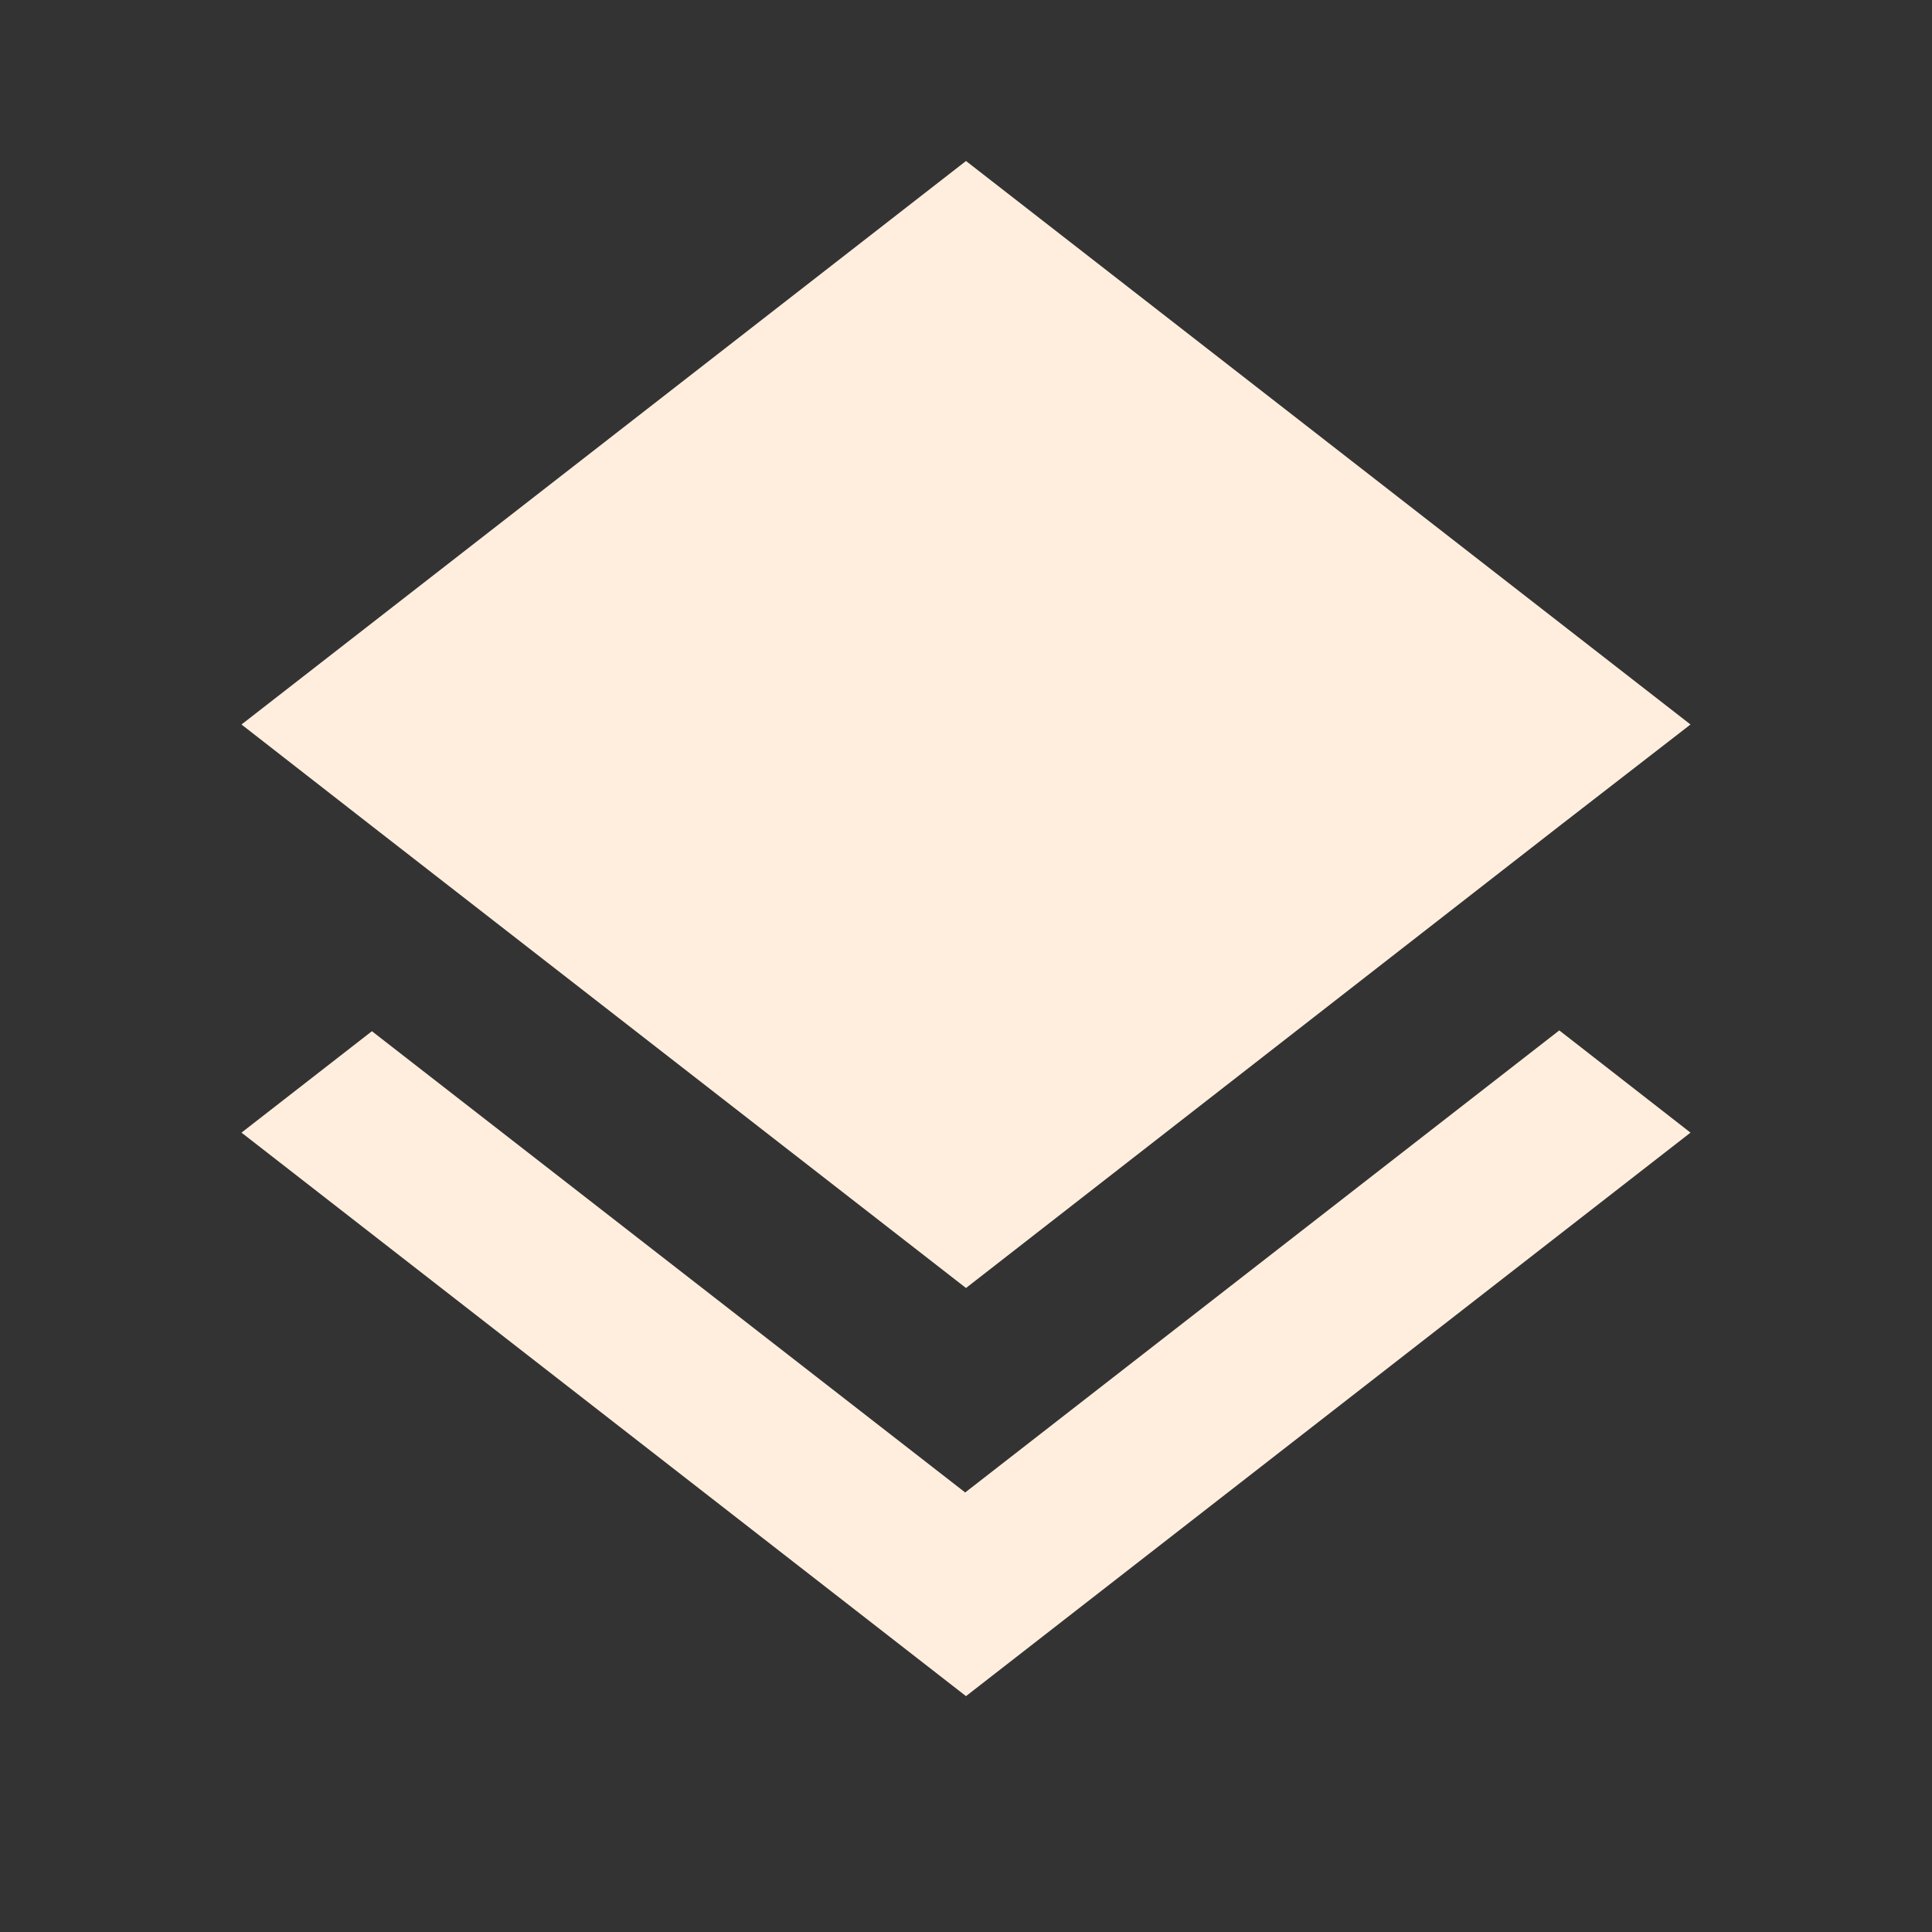 <?xml version="1.0" encoding="utf-8"?>
<!DOCTYPE svg PUBLIC "-//W3C//DTD SVG 1.1//EN" "http://www.w3.org/Graphics/SVG/1.1/DTD/svg11.dtd">
<svg xmlns="http://www.w3.org/2000/svg" xmlns:xlink="http://www.w3.org/1999/xlink" version="1.1" baseProfile="full" width="24" height="24" viewBox="0 0 24.00 24.00" enable-background="new 0 0 24.00 24.00" xml:space="preserve">
	<rect x="0" y="0" width="24.00" height="24.00" fill="#333333" stroke="none"/>
	<path fill="#FFEEDD" fill-opacity="1" stroke-linejoin="round" d="M 12,16L 19.36,10.27L 21,9L 12,2L 3,9L 4.63,10.27M 11.99,18.54L 4.62,12.81L 3,14.07L 12,21.07L 21,14.07L 19.37,12.8L 11.99,18.54 Z "/>
</svg>
